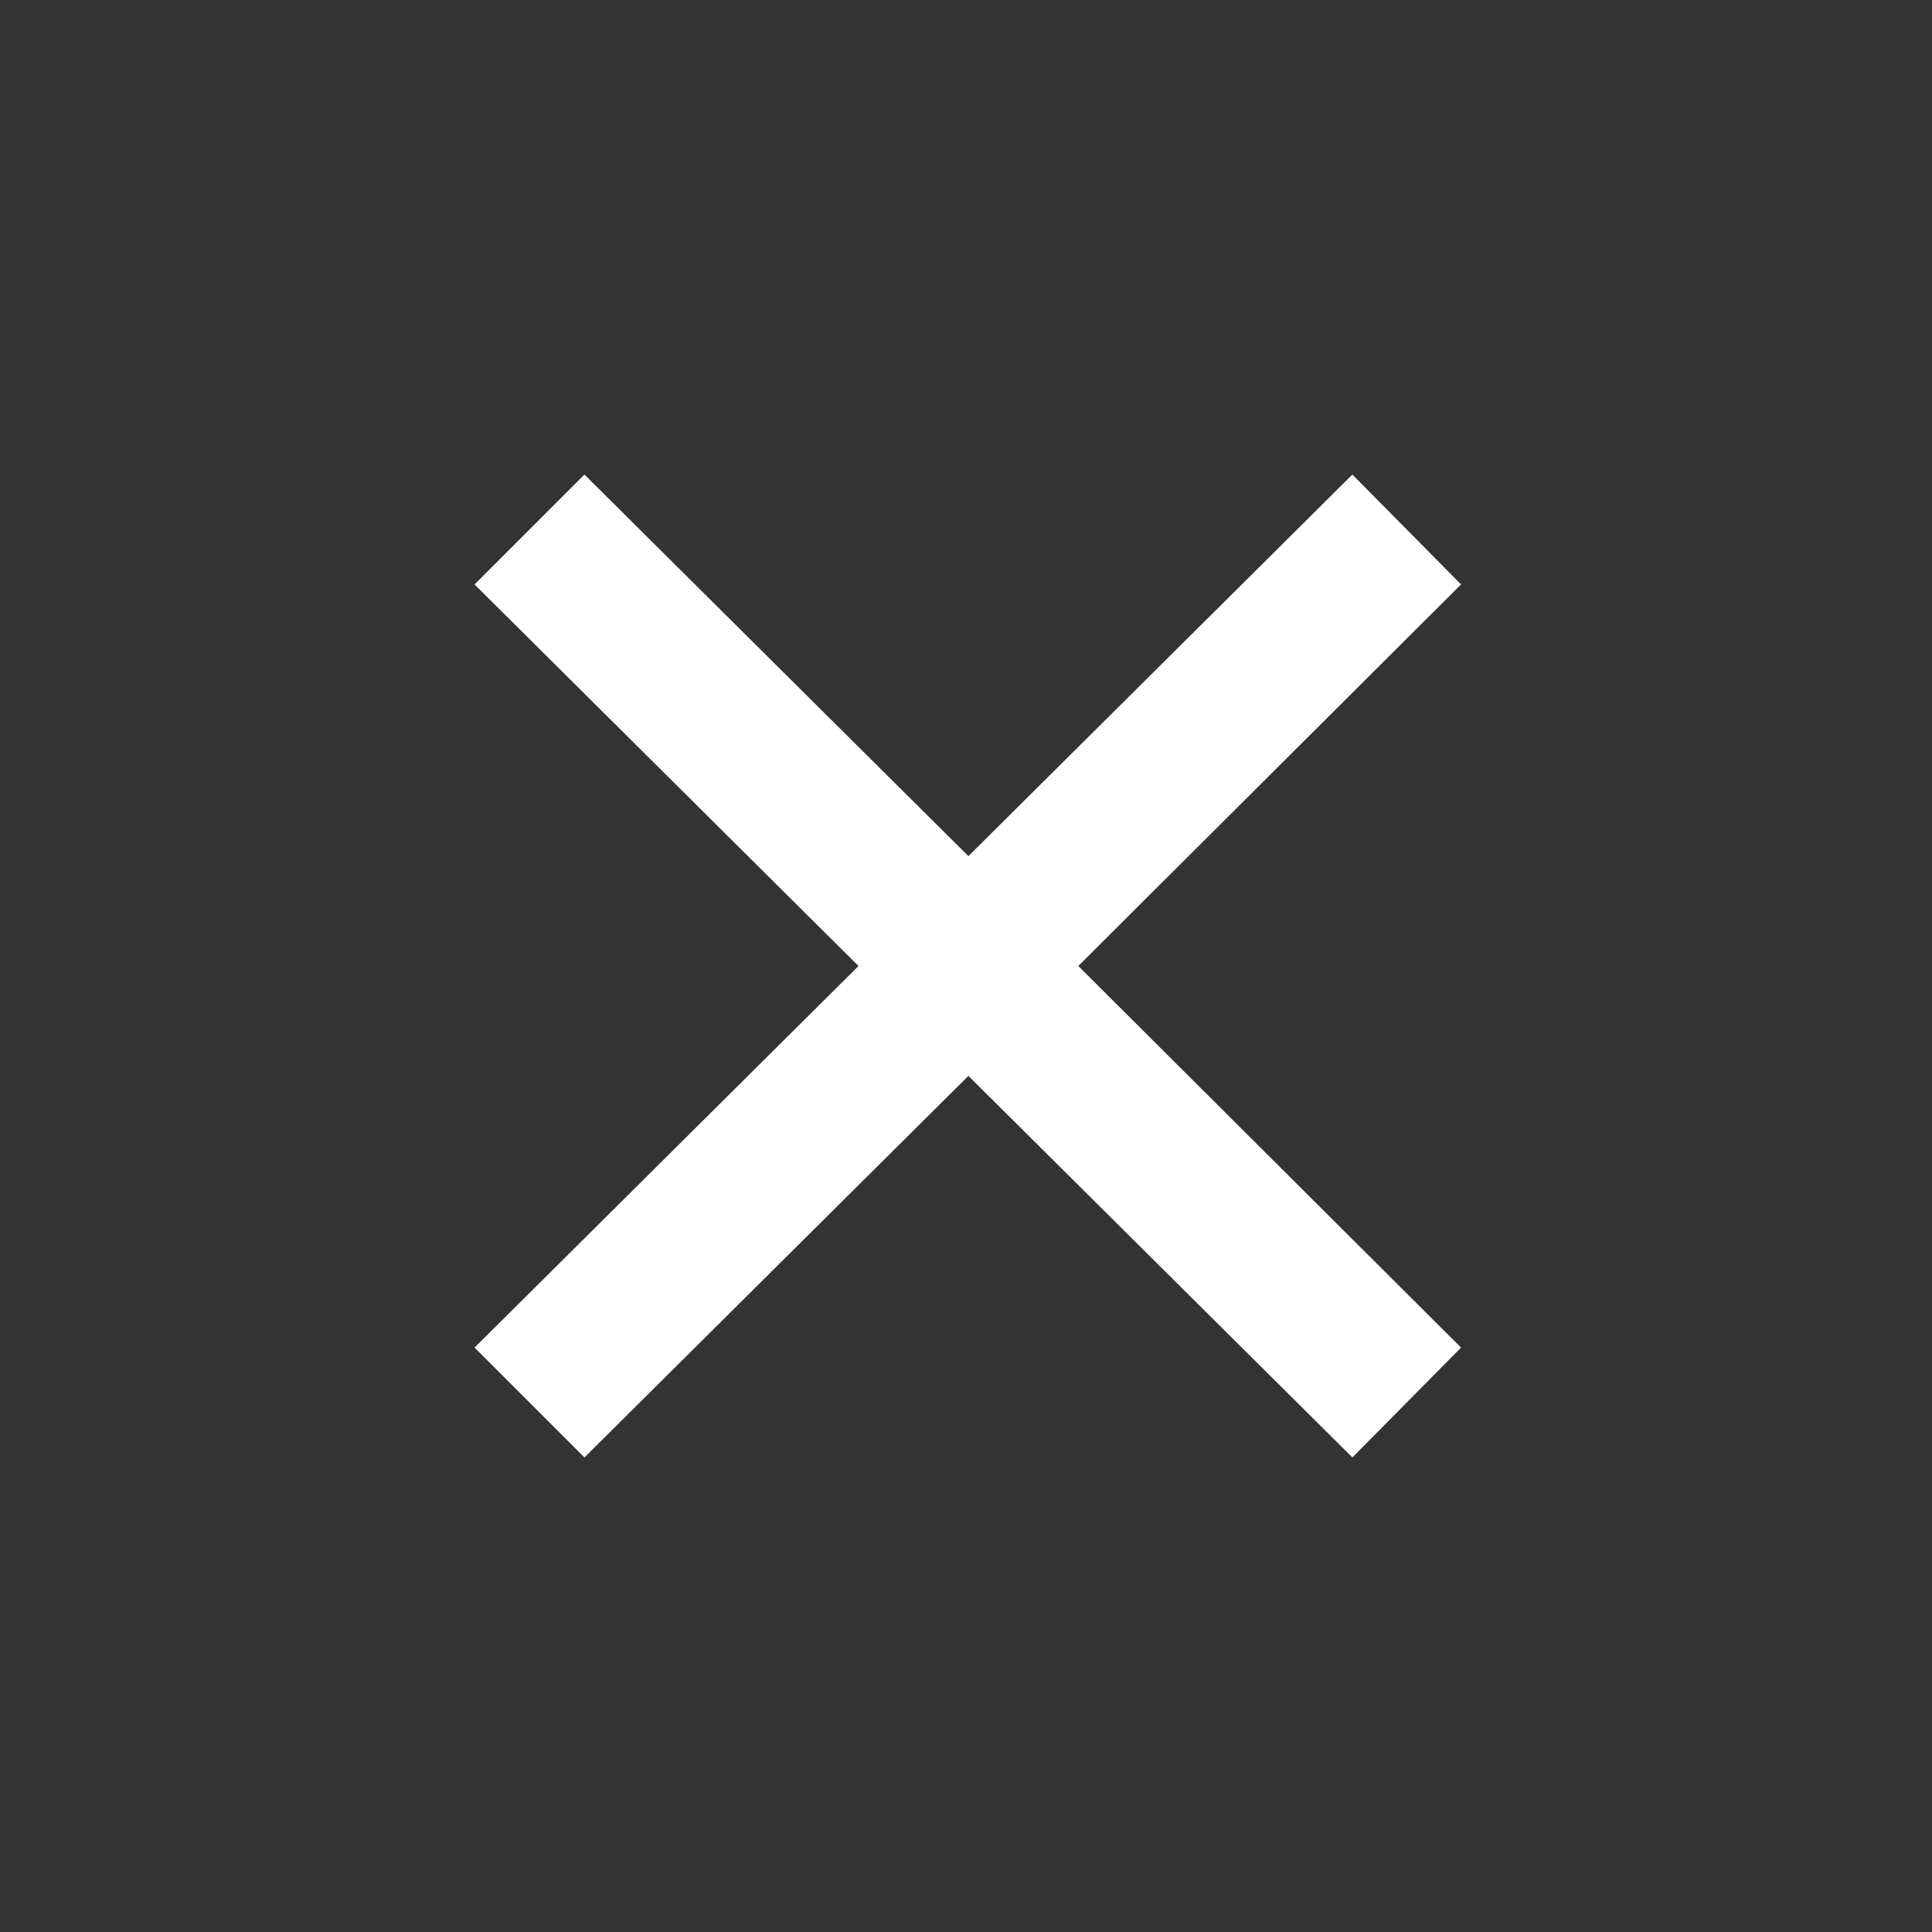 <svg xmlns="http://www.w3.org/2000/svg" x="0px" y="0px"
width="35" height="35"
viewBox="0 0 171 171"
style=" fill:#000000;"><rect x="0" y="0" width="171" height="171" fill="#333333" stroke="none"/><g fill="none" fill-rule="nonzero" stroke="none" stroke-width="1" stroke-linecap="butt" stroke-linejoin="miter" stroke-miterlimit="10" stroke-dasharray="" stroke-dashoffset="0" font-family="none" font-weight="none" font-size="none" text-anchor="none" style="mix-blend-mode: normal"><path d="M0,171.989v-171.989h171.989v171.989z" fill="none"></path><g fill="#ffffff"><path d="M51.727,42.002l-9.726,9.726l33.986,33.773l-33.986,33.773l9.726,9.726l33.986,-33.773l33.986,33.773l9.619,-9.726l-33.879,-33.773l33.879,-33.773l-9.619,-9.726l-33.986,33.773z"></path></g></g></svg>
